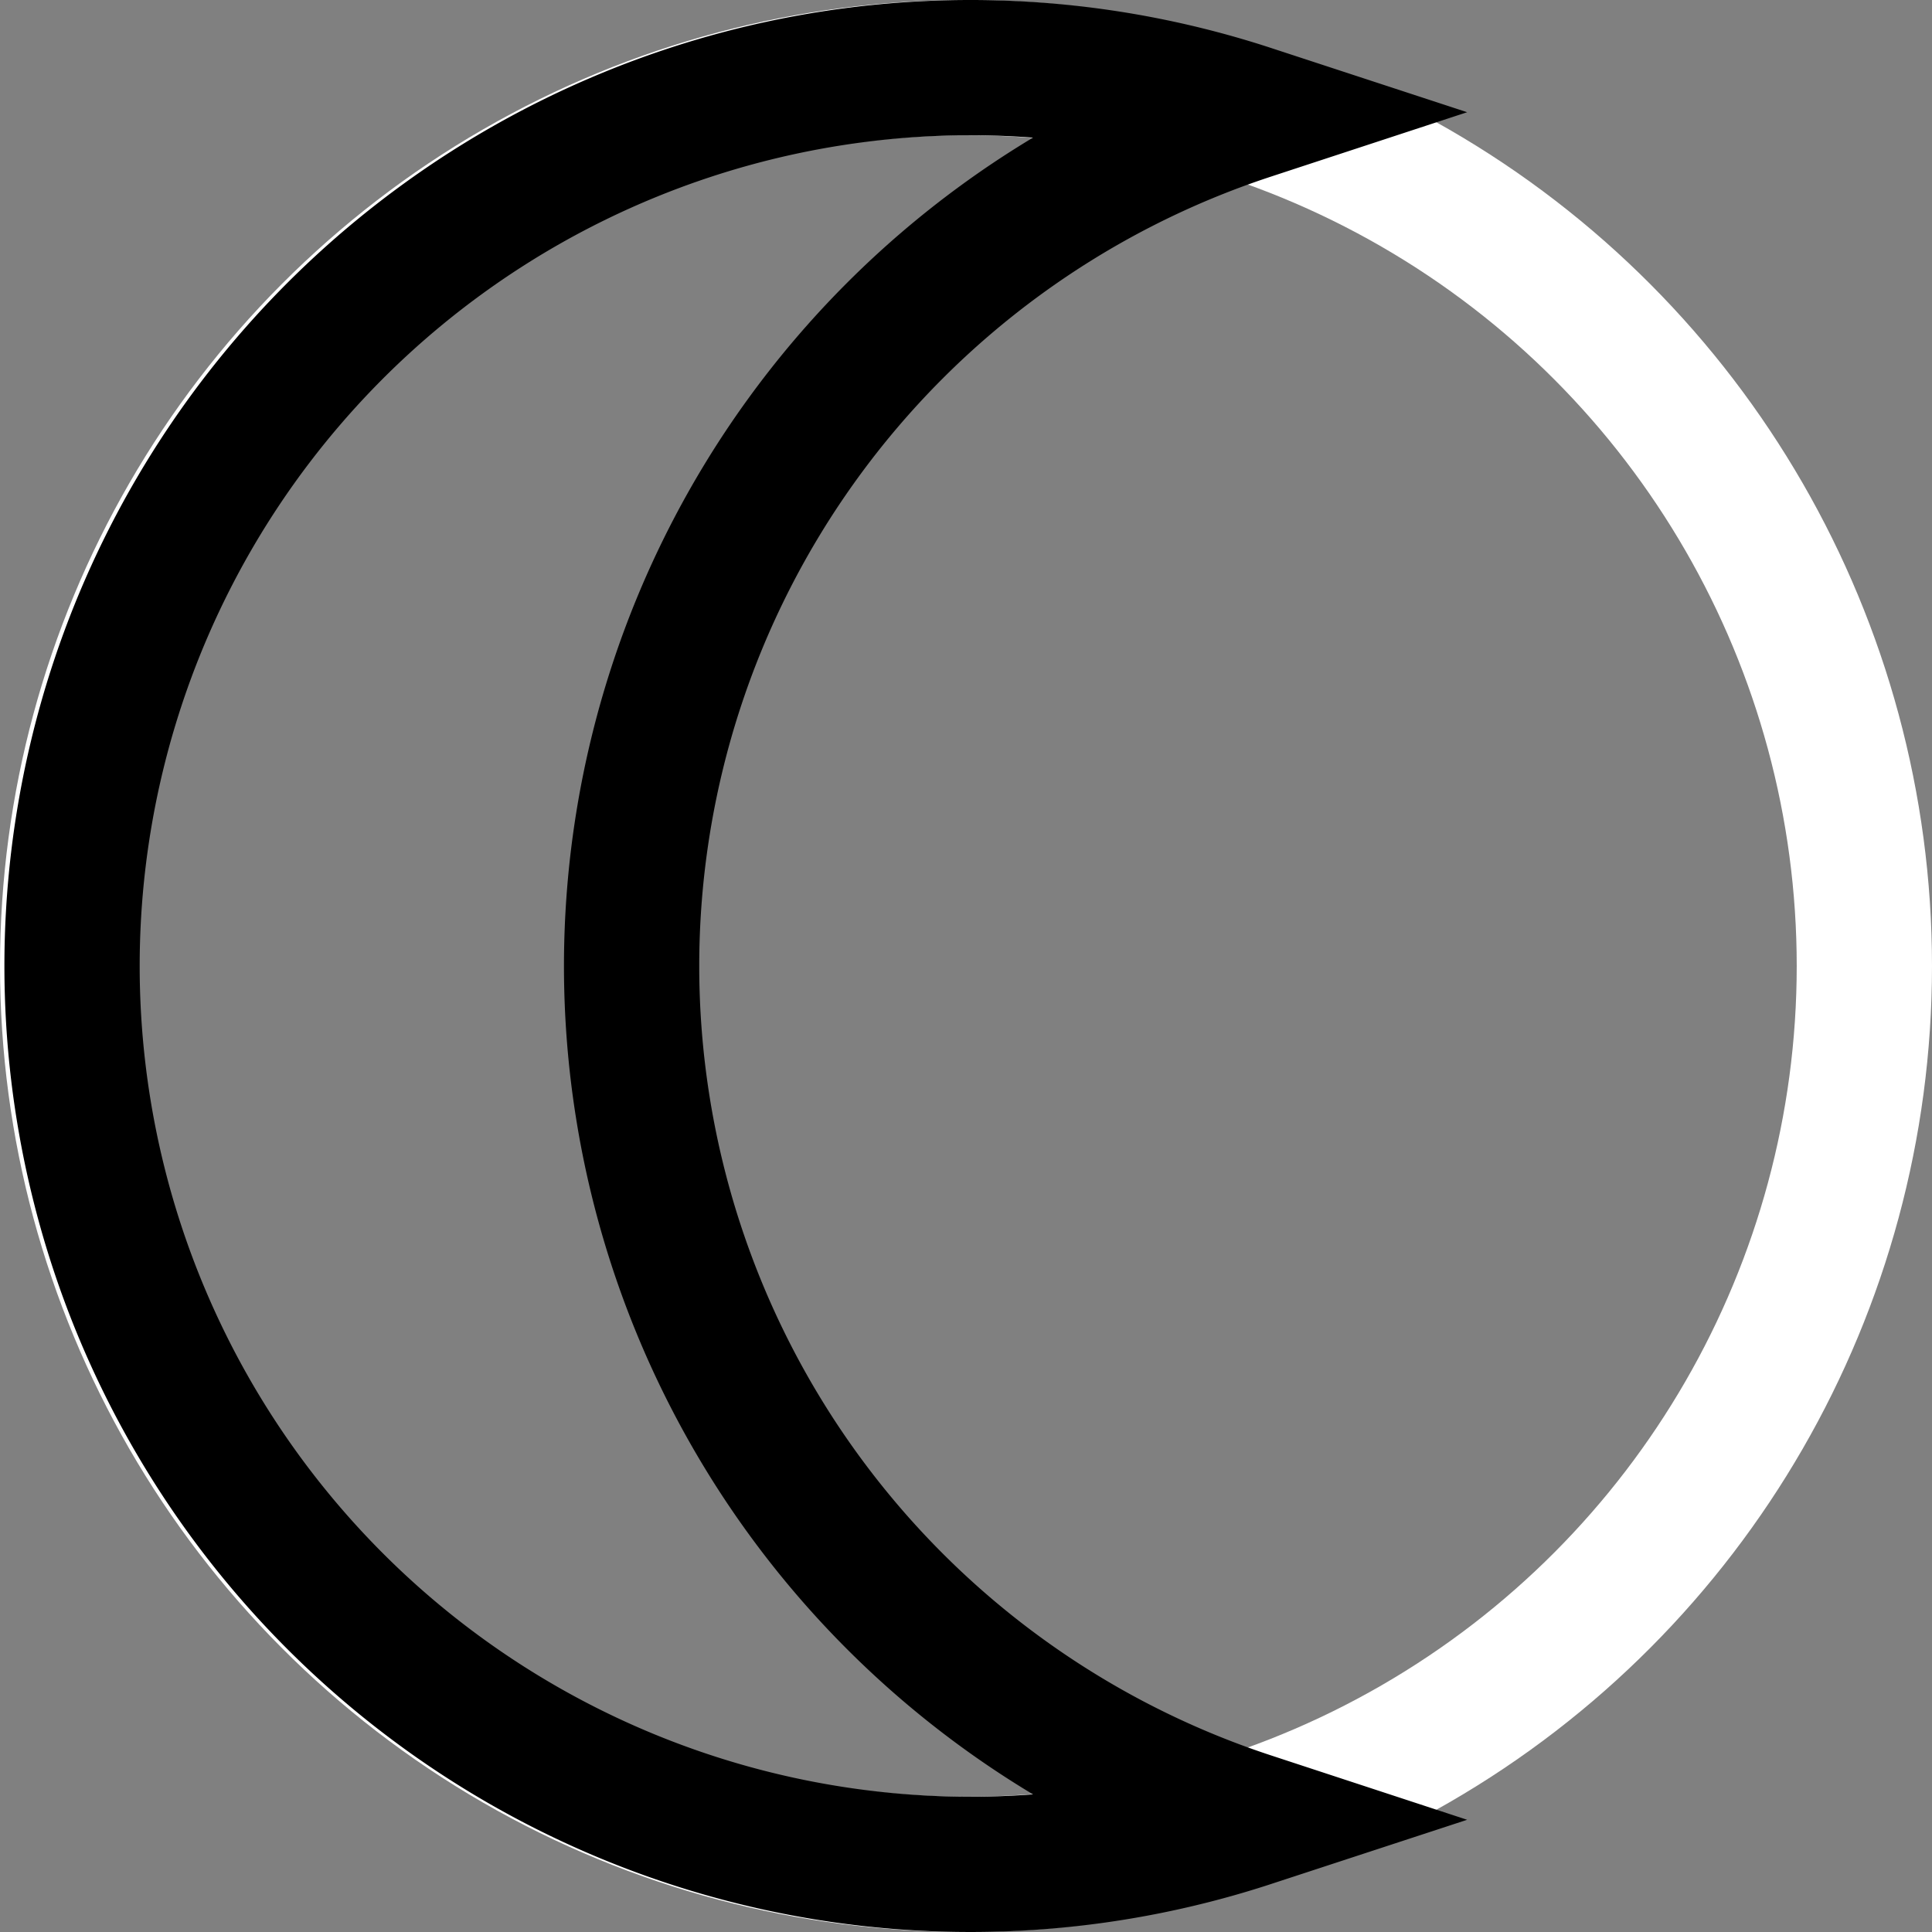 <svg xmlns="http://www.w3.org/2000/svg" viewBox="0 0 142.82 142.82"><rect x="0" y="0" width="142.82" height="142.82" fill="#808080" stroke="none"/><defs><style>.cls-1,.cls-2{fill:none;stroke-linecap:round;stroke-miterlimit:10;stroke-width:10px;}.cls-1{stroke:#fff;}.cls-2{stroke:#000;}</style></defs><g id="Layer_2" data-name="Layer 2"><g id="Layer_1-2" data-name="Layer 1"><circle class="cls-1" cx="71.41" cy="71.41" r="66.41"/><path class="cls-2" d="M46.69,71.41A66.44,66.44,0,0,1,92.41,8.3a66.41,66.41,0,1,0,0,126.22A66.44,66.44,0,0,1,46.69,71.41Z"/></g></g></svg>